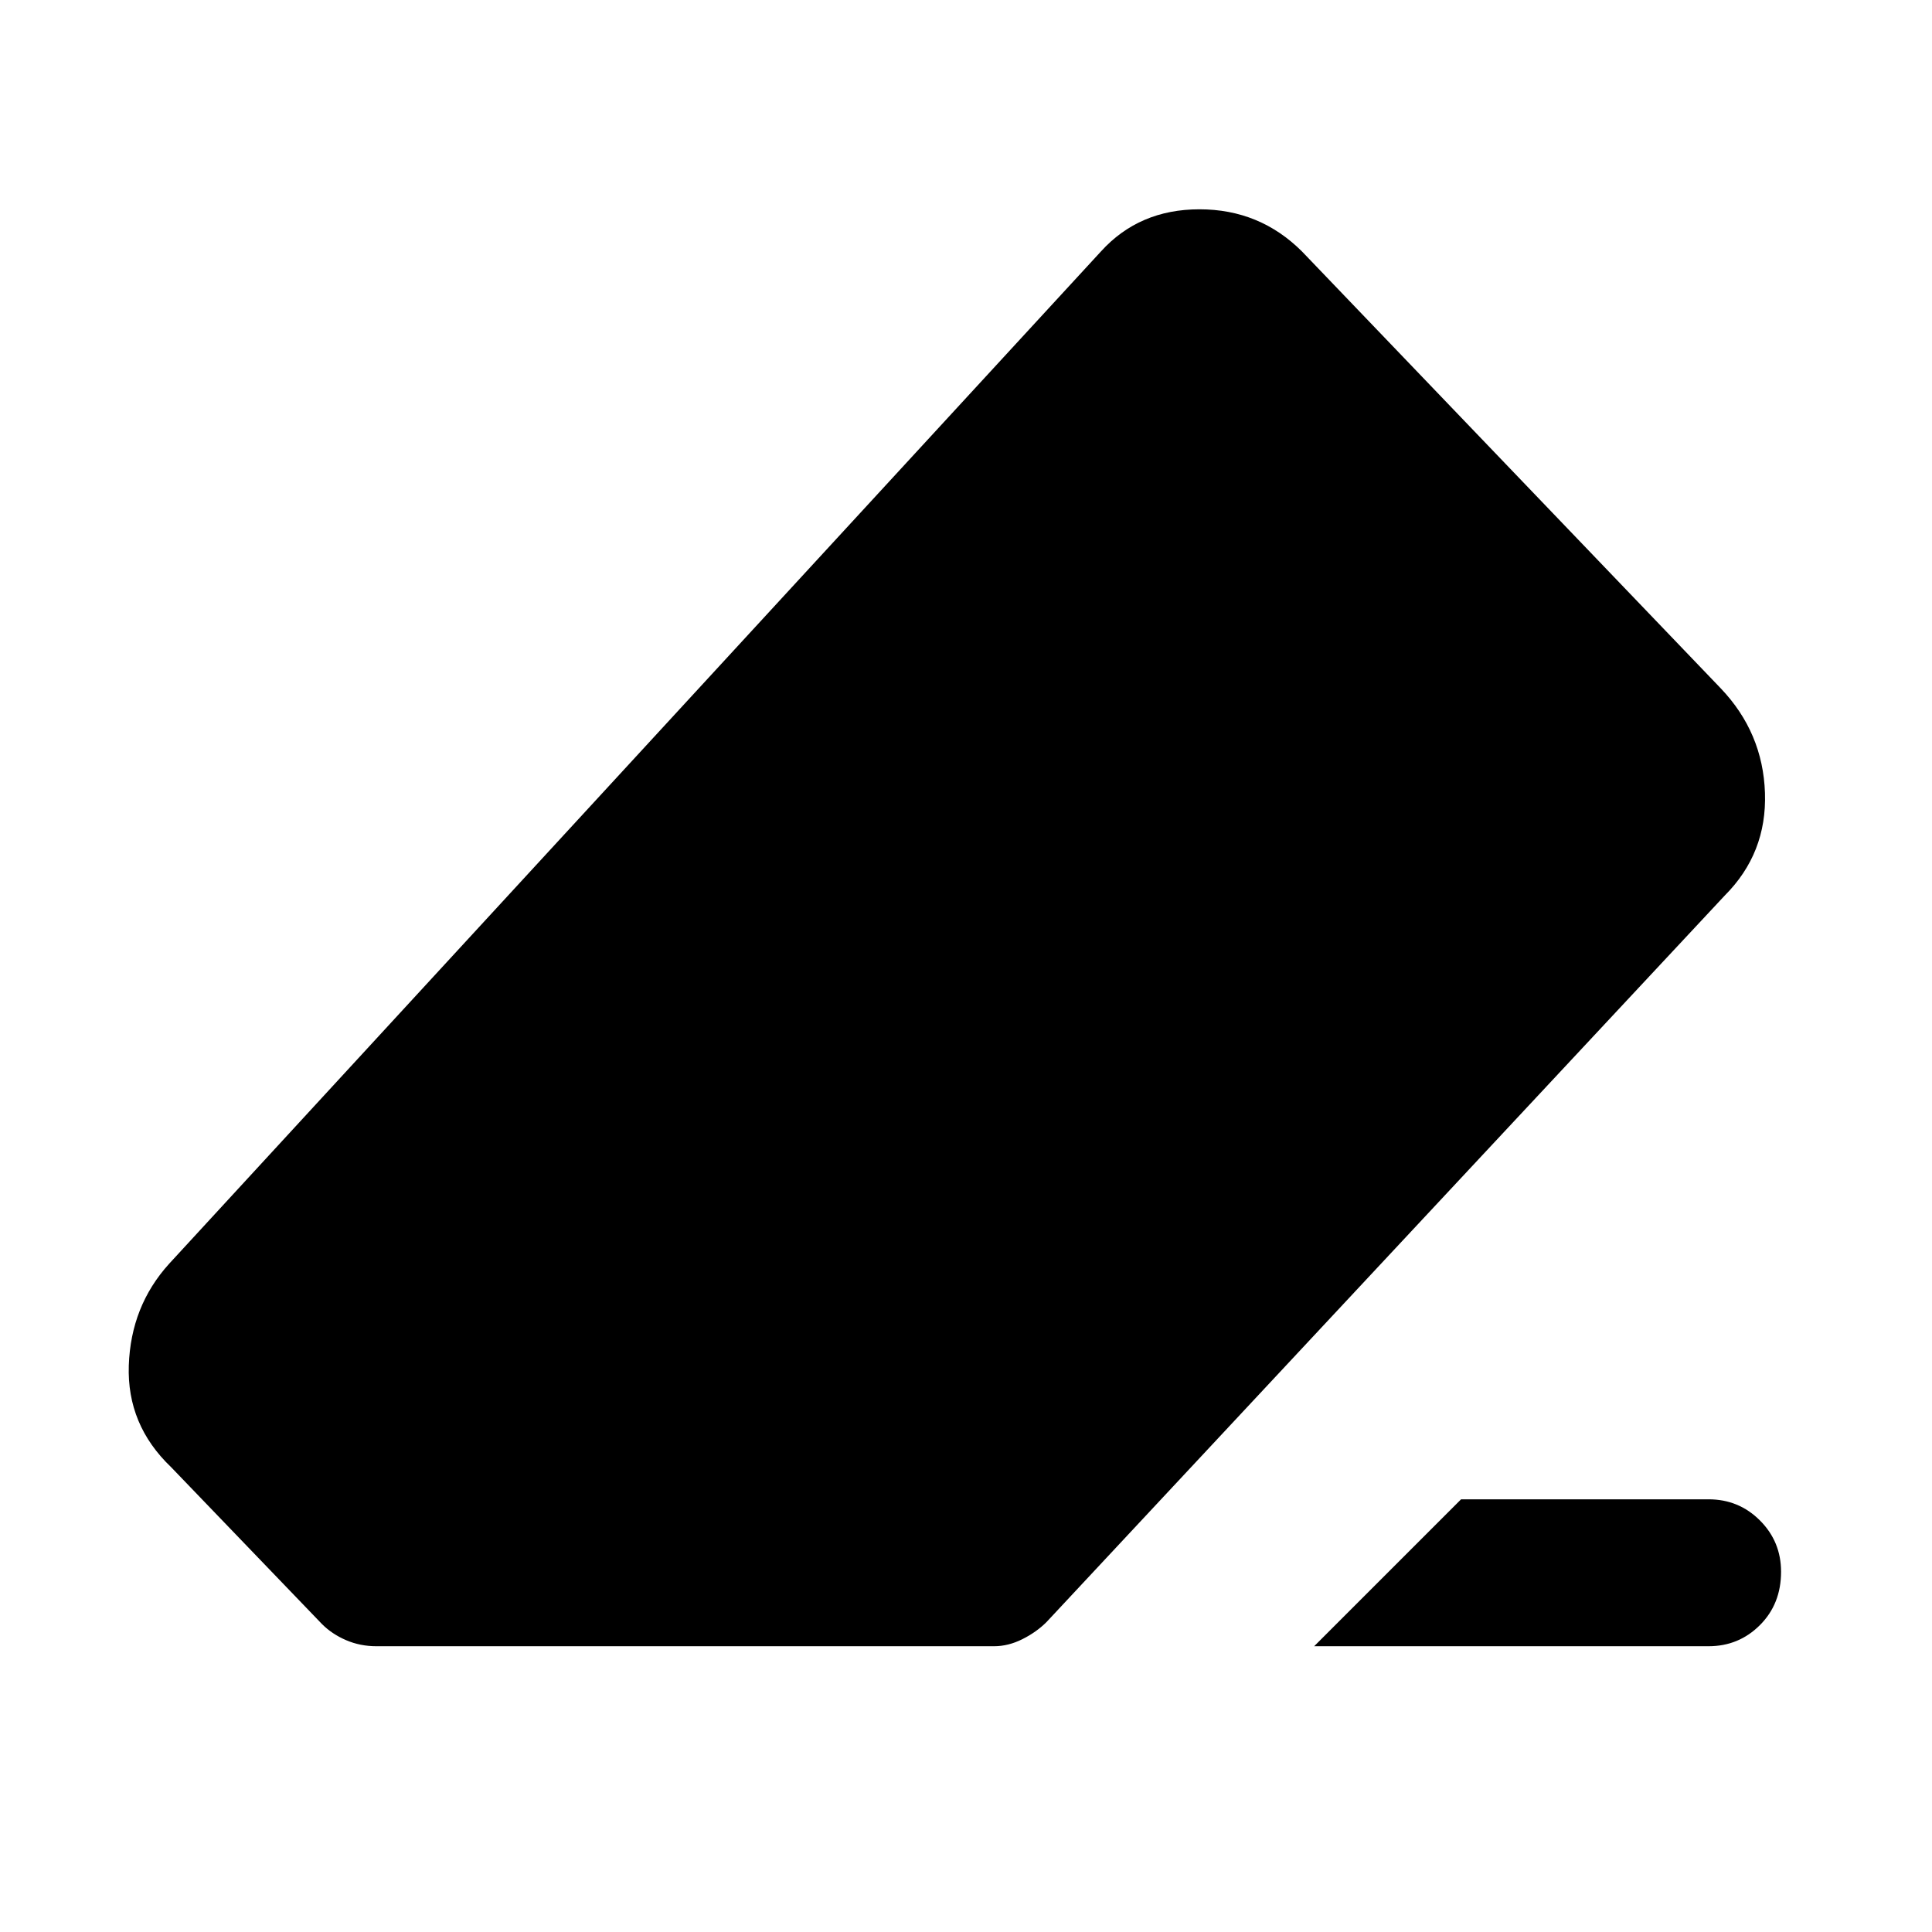 <svg xmlns="http://www.w3.org/2000/svg" height="48" viewBox="0 -960 960 960" width="48"><path d="M726-215h123q15 0 25.5 10.5T885-179q0 16-10.5 26.5T849-142H653l73-73Zm-539 73q-8 0-15-3t-12-8l-75-78q-22-21-21-50.5T84-332l463-503q19-21 49-21t51 21l208 217q21 22 22 52t-20 51L520-154q-5 5-12 8.5t-14 3.5H187Z"/></svg>